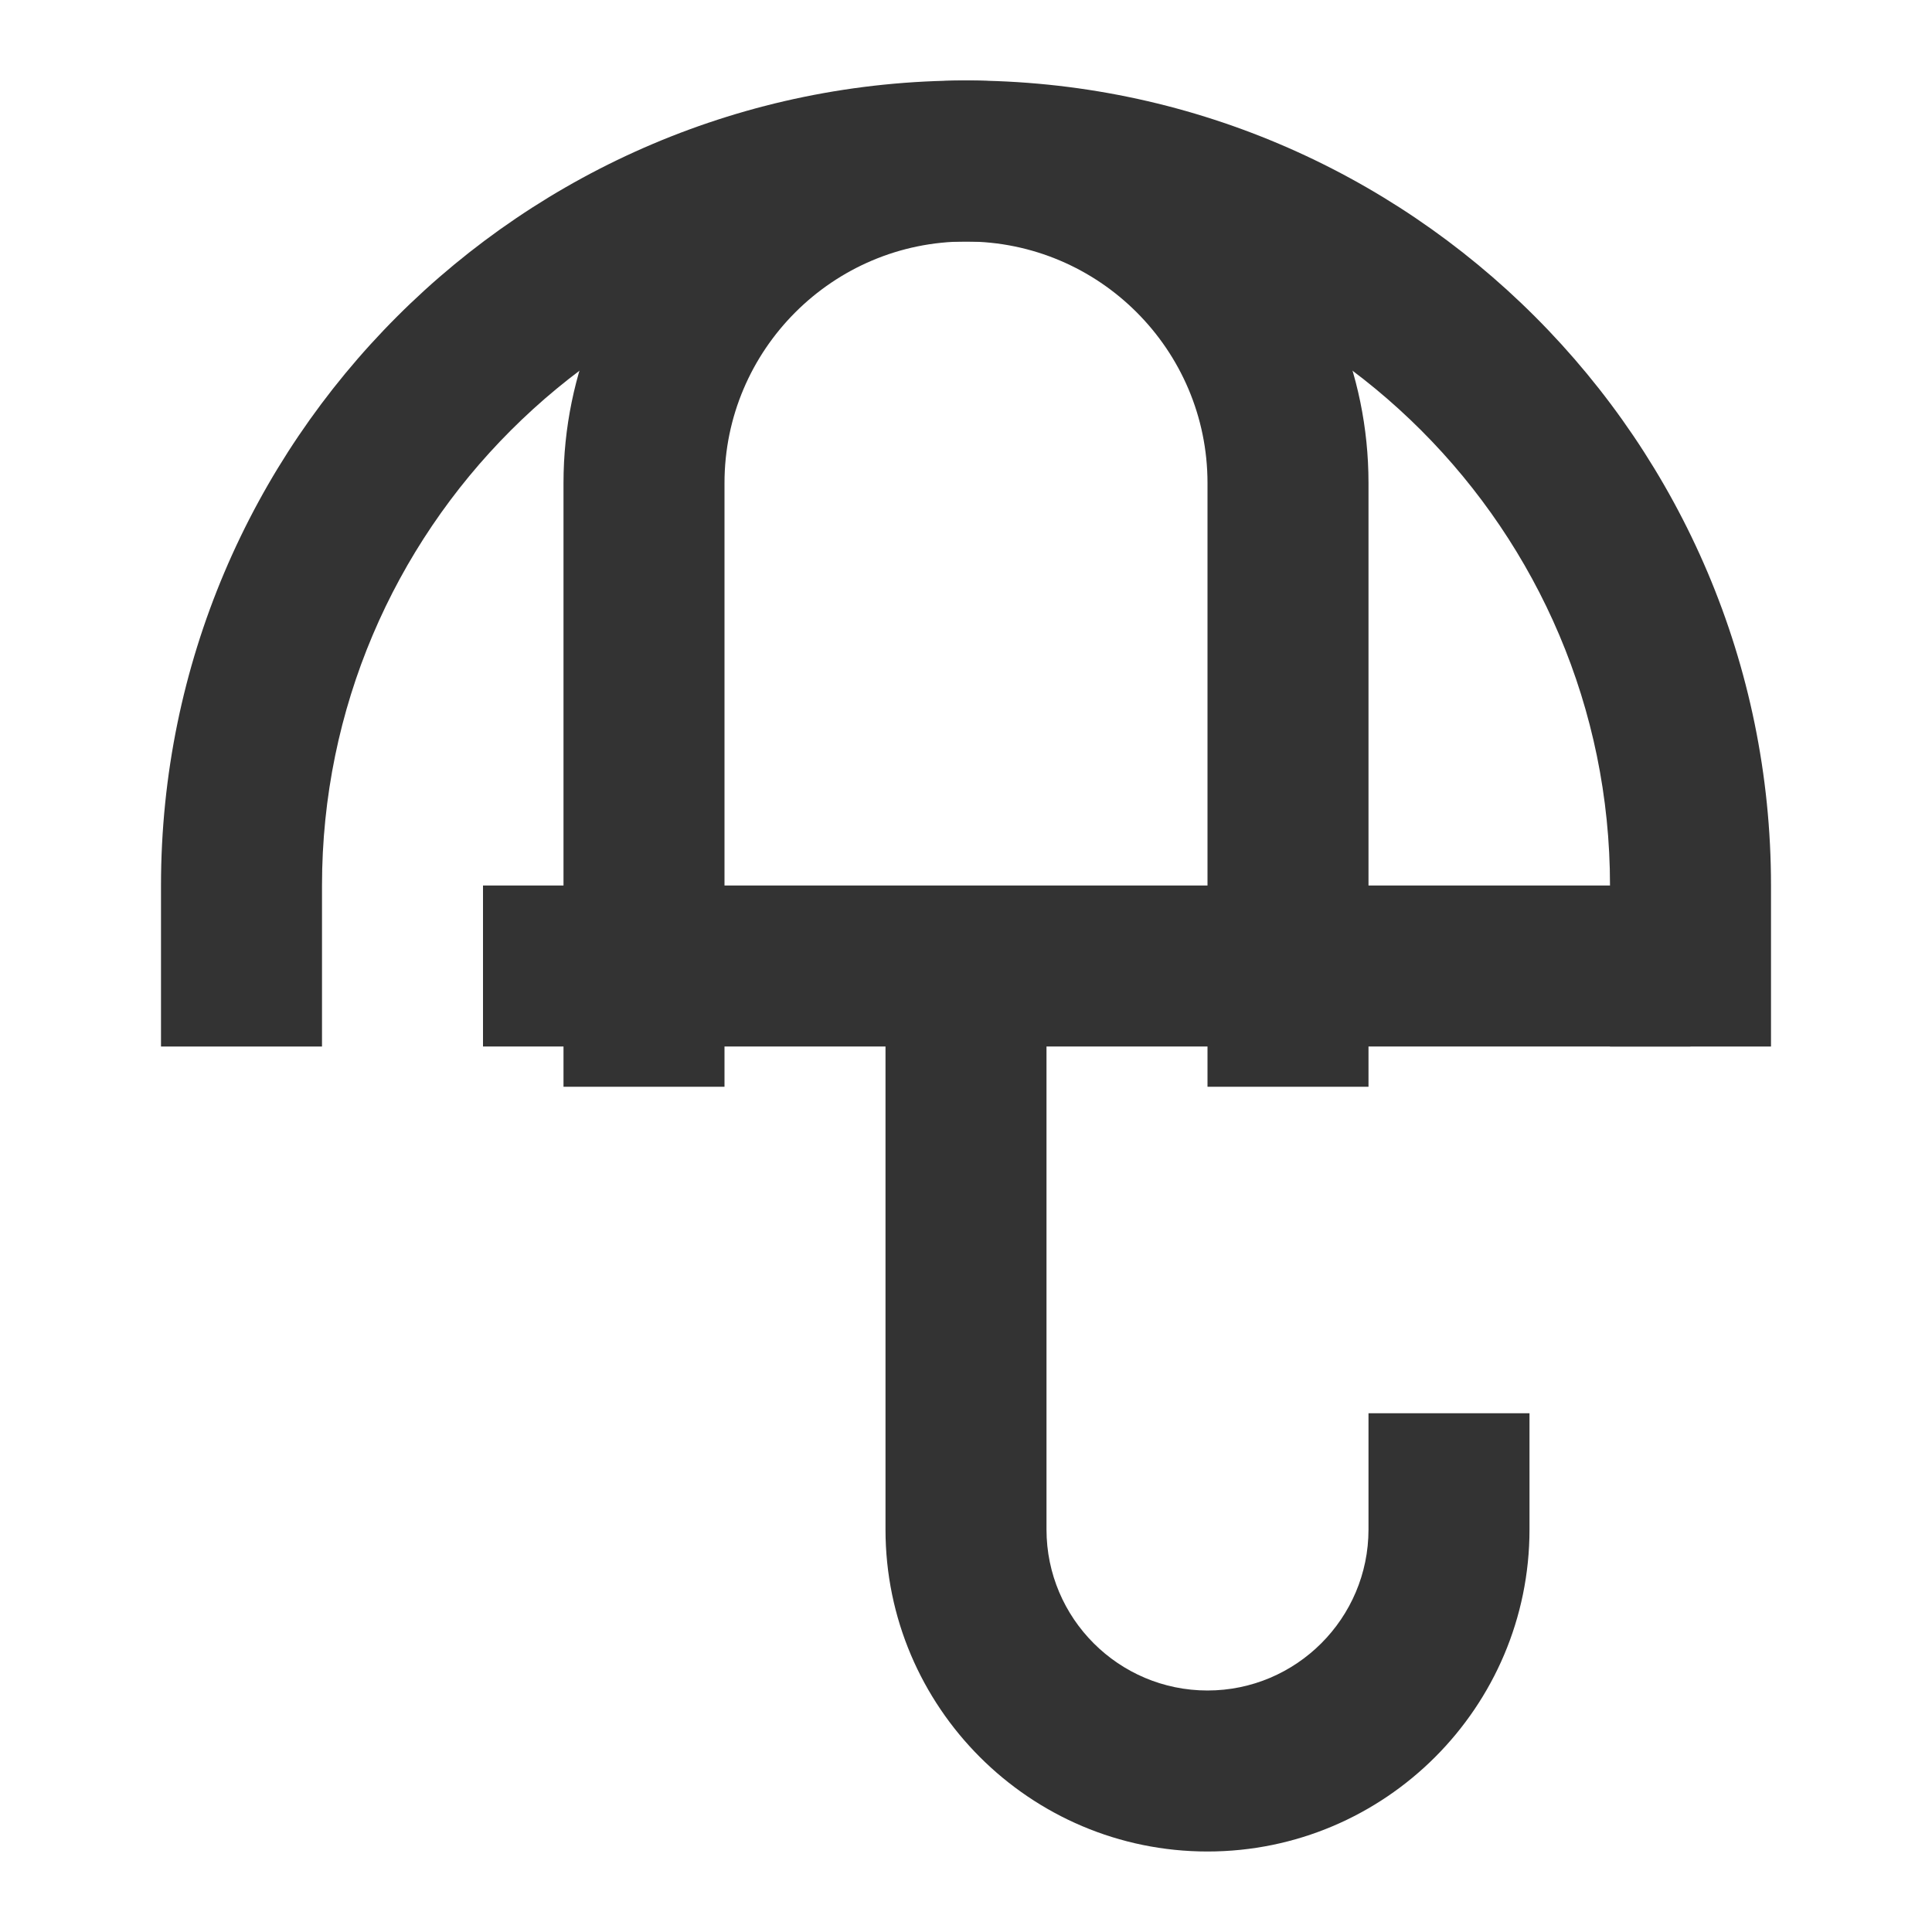 <?xml version="1.0" encoding="iso-8859-1"?>
<svg version="1.1" id="&#x56FE;&#x5C42;_1" xmlns="http://www.w3.org/2000/svg" xmlns:xlink="http://www.w3.org/1999/xlink" x="0px"
	 y="0px" viewBox="0 0 24 24" style="enable-background:new 0 0 24 24;" xml:space="preserve">
<path style="fill:#333333;" d="M22,13h-2v-2c0-4.411-3.589-8-8-8s-8,3.589-8,8v2H2v-2C2,5.486,6.486,1,12,1c5.514,0,10,4.486,10,10
	V13z"/>
<path style="fill:#333333;" d="M17,13.5h-2V6c0-1.654-1.346-3-3-3S9,4.346,9,6v7.5H7V6c0-2.757,2.243-5,5-5s5,2.243,5,5V13.5z"/>
<path style="fill:#333333;" d="M15,23c-2.206,0-4-1.794-4-4v-7h2v7c0,1.103,0.897,2,2,2s2-0.897,2-2v-1.444h2V19
	C19,21.206,17.206,23,15,23z"/>
<rect x="6" y="11" style="fill:#333333;" width="15" height="2"/>
</svg>






